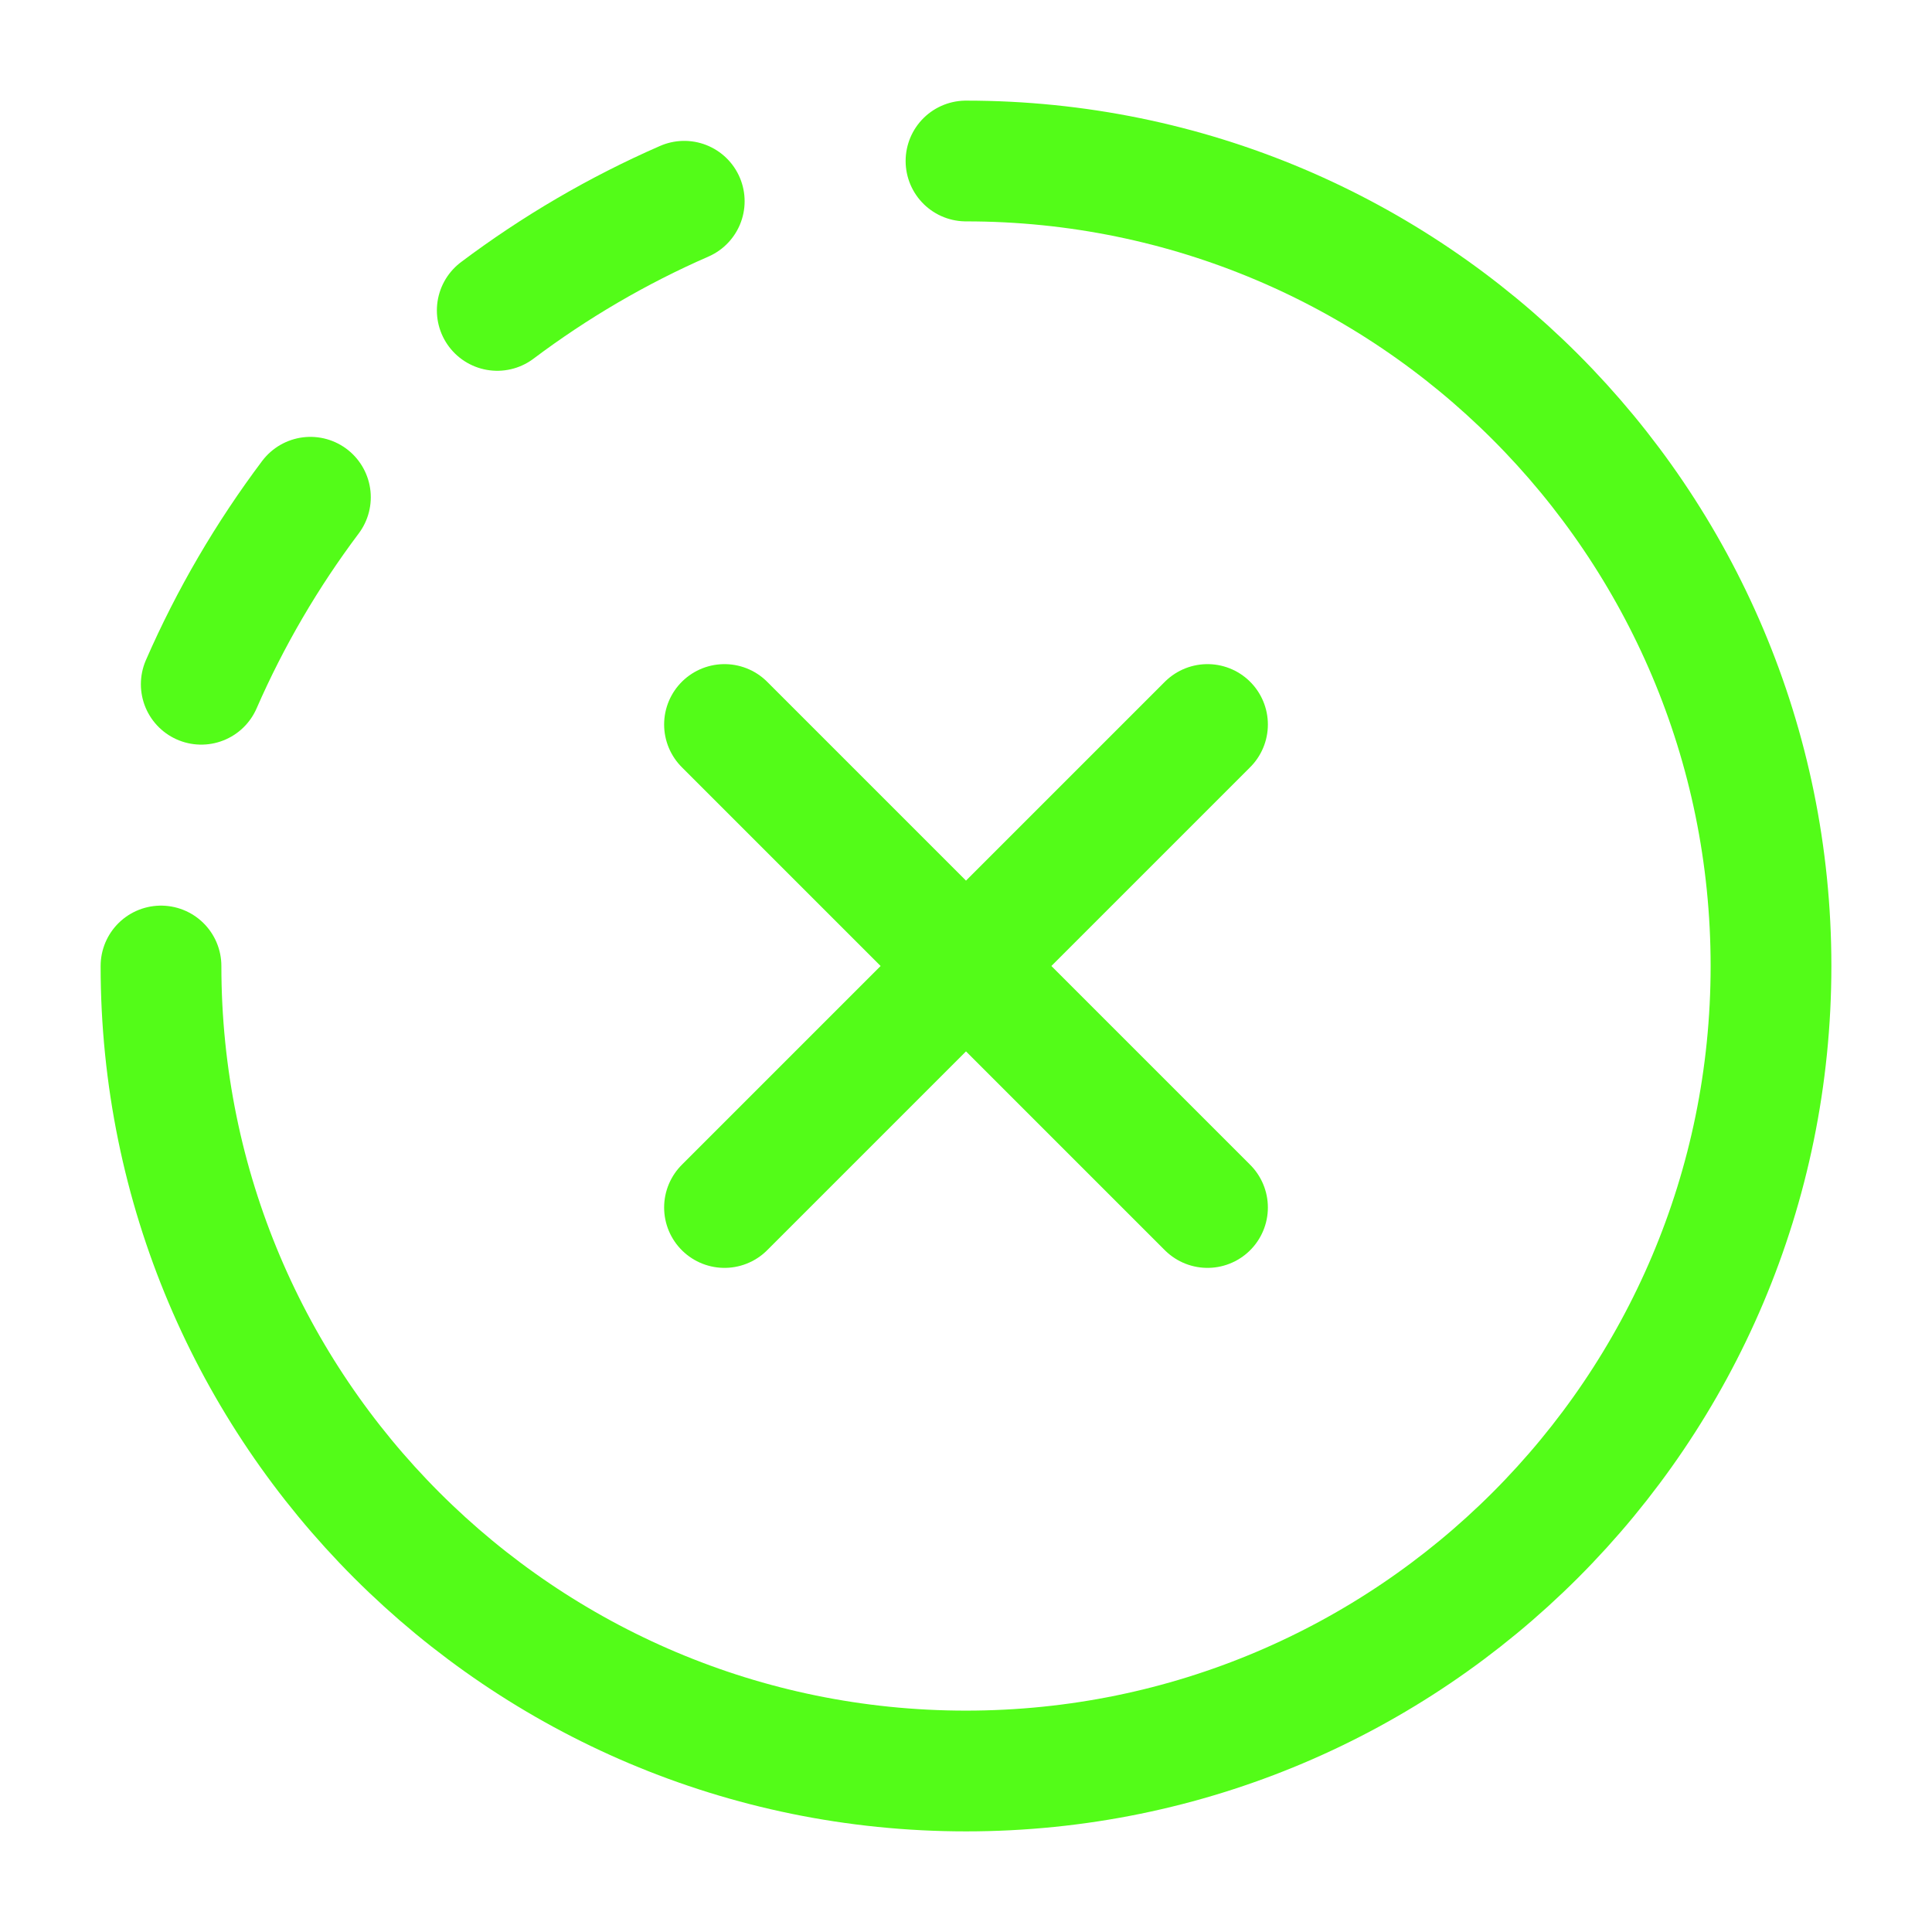 <svg xmlns="http://www.w3.org/2000/svg" viewBox="0 0 24 24" width="24" height="24" color="#53FC18" fill="none">
    <path d="M15 9L12 12M12 12L9 15M12 12L15 15M12 12L9 9" stroke="currentColor" stroke-width="1.5" stroke-linecap="round" stroke-linejoin="round" />
    <path d="M2 12C2 17.523 6.477 22 12 22C17.523 22 22 17.523 22 12C22 6.477 17.523 2 12 2" stroke="currentColor" stroke-width="1.5" stroke-linecap="round" stroke-linejoin="round" />
    <path d="M2.5 8.5C2.862 7.671 3.319 6.892 3.856 6.177M6.177 3.856C6.892 3.319 7.671 2.862 8.5 2.5" stroke="currentColor" stroke-width="1.5" stroke-linecap="round" stroke-linejoin="round" />
</svg>